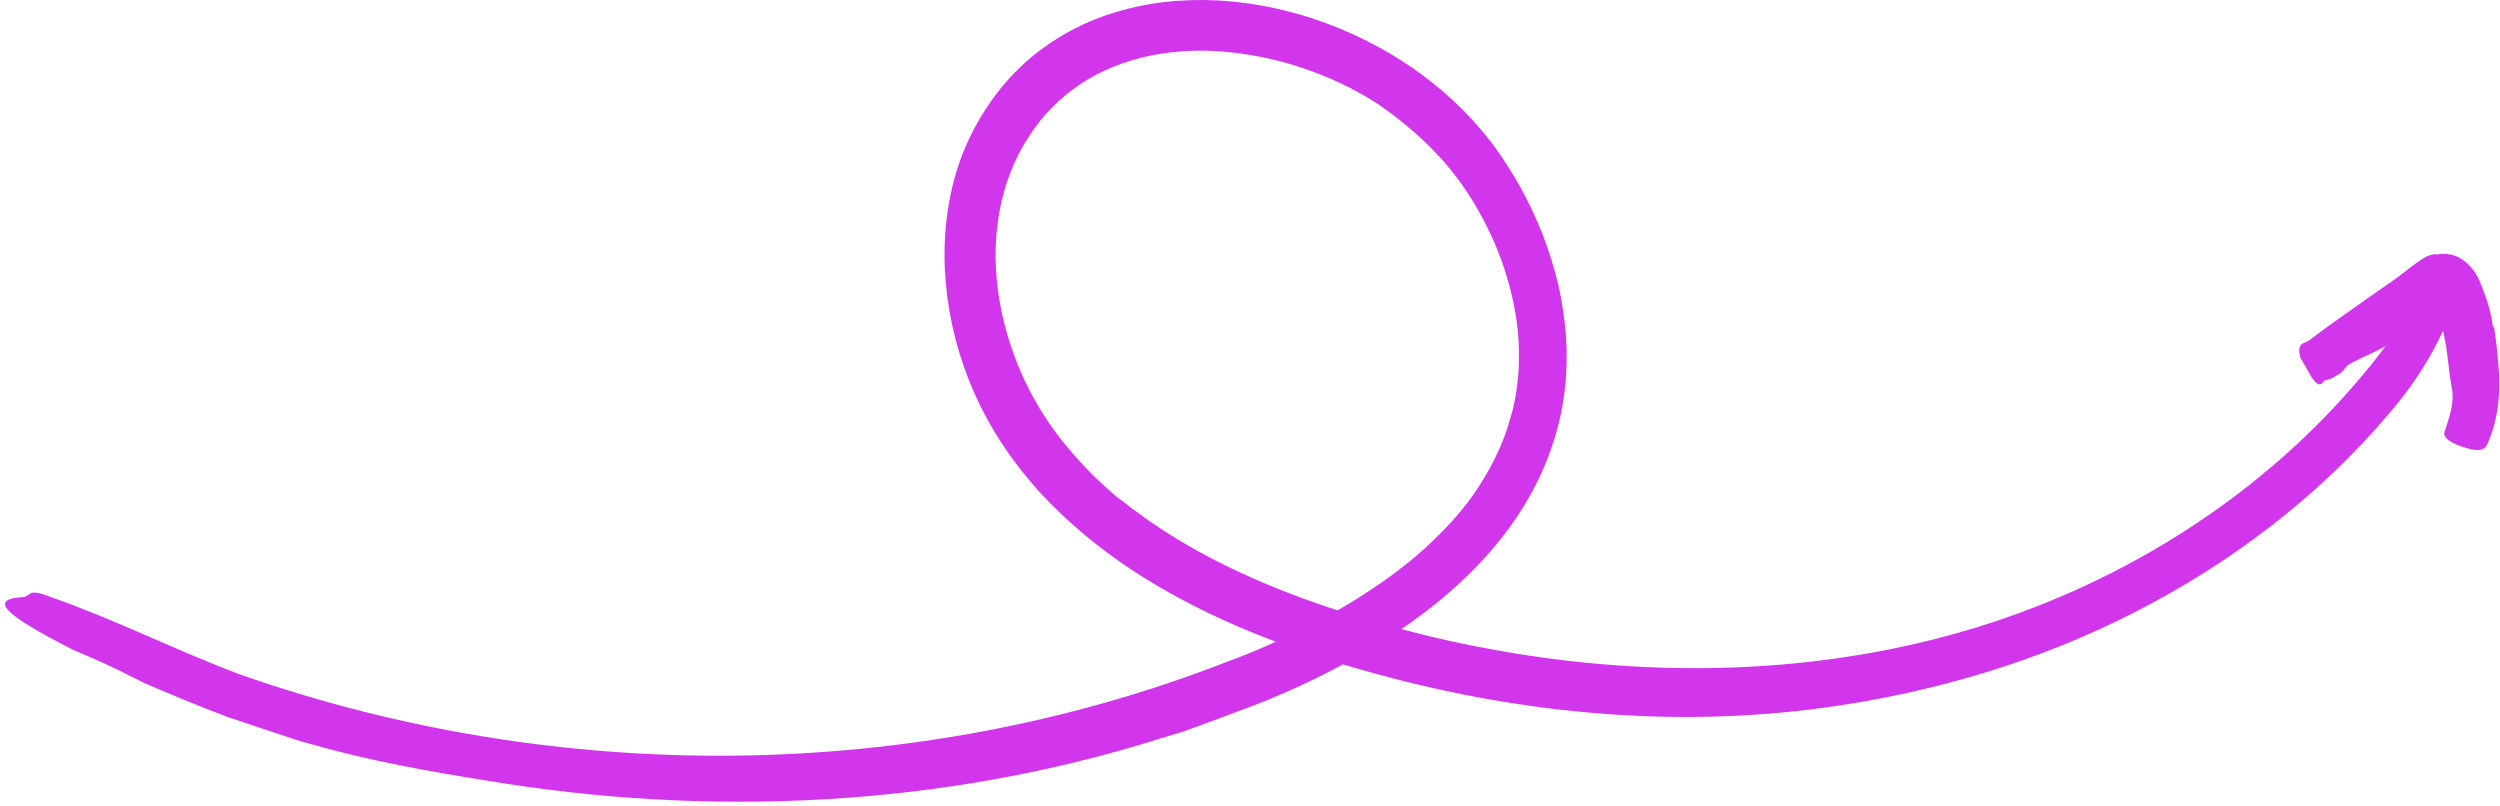 <svg width="453" height="146" viewBox="0 0 453 146" fill="none" xmlns="http://www.w3.org/2000/svg">
<path d="M206.375 93.046C208.465 94.624 212.025 97.038 216.717 99.667C221.41 102.297 227.276 105.075 233.776 107.569C240.262 110.064 247.395 112.262 254.394 114.11C261.379 115.997 268.269 117.359 274.324 118.371C302.358 122.955 331.445 121.931 358.441 113.597C385.316 105.277 410.114 89.554 428.157 67.911C431.029 64.567 434.454 59.726 437.34 55.856C438.095 54.912 438.756 53.981 439.39 53.172C440.023 52.363 440.63 51.662 441.197 51.096C442.316 49.99 443.273 49.478 443.907 49.896C445.229 50.772 445.04 53.698 443.422 58.216C441.615 62.612 438.351 68.626 433.011 74.802C420.255 89.904 404.262 102.041 386.799 110.941C369.323 119.894 350.296 125.477 331.054 128.161C302.83 132.112 273.96 129.172 246.748 121.378C233.142 117.508 219.671 112.37 207.346 104.724C201.21 100.895 195.425 96.377 190.261 91.159C185.15 85.94 180.673 79.832 177.437 73.13C174.51 67.129 172.582 60.656 171.679 54.008C170.789 47.361 170.977 40.497 172.569 33.835C174.119 27.174 177.329 20.836 181.752 15.51C186.175 10.156 192.081 6.043 198.473 3.481C201.682 2.227 204.999 1.324 208.357 0.744C211.715 0.178 215.099 -0.025 218.457 0.002C225.186 0.124 231.82 1.351 238.118 3.441C250.699 7.662 262.255 15.307 270.454 26.095C272.355 28.671 274.027 31.287 275.551 34.024C277.048 36.761 278.383 39.593 279.542 42.519C280.662 45.446 281.606 48.453 282.347 51.527C283.048 54.615 283.52 57.757 283.763 60.94C284.181 67.291 283.52 73.871 281.498 80.007C279.556 86.169 276.401 91.9 272.53 96.917C264.723 107.003 254.434 114.339 243.768 120.164C238.401 123.063 232.886 125.625 227.276 127.796L218.848 130.938L214.627 132.489L210.326 133.797C170.802 146.257 128.474 148.212 87.939 141.402C78.378 139.892 66.849 137.843 56.614 134.903C54.47 134.377 52.056 133.527 49.44 132.664C46.838 131.788 44.046 130.857 41.269 129.927C35.78 127.864 30.386 125.585 26.381 123.872C23.01 122.187 19.531 120.42 16.133 118.991C15.162 118.573 14.232 118.168 13.355 117.791C12.492 117.373 11.683 116.941 10.915 116.55C9.377 115.741 8.029 114.999 6.856 114.325C4.509 112.977 2.864 111.871 1.907 110.995C0.005 109.242 0.855 108.392 4.172 108.19C5.629 108.095 4.873 106.558 8.649 107.974C8.811 108.028 9.121 108.149 9.256 108.203C20.772 112.222 31.708 117.777 43.386 122.173C100.965 142.427 165.826 142.036 222.637 119.8C227.047 118.222 231.24 116.308 235.407 114.271C239.56 112.249 243.592 110.01 247.409 107.516C251.252 105.034 254.919 102.337 258.237 99.303C261.54 96.269 264.642 93.019 267.137 89.392C269.645 85.778 271.654 81.895 273.083 77.795L273.987 74.68C274.297 73.642 274.445 72.577 274.674 71.525C274.985 69.394 275.241 67.237 275.227 65.066C275.308 60.724 274.715 56.341 273.582 52.094C272.477 47.832 270.845 43.679 268.768 39.769C267.662 37.611 266.341 35.548 264.993 33.552C263.59 31.637 262.134 29.75 260.475 28.037C257.212 24.531 253.477 21.456 249.445 18.692L249.58 18.787C245.291 16.022 240.626 13.838 235.785 12.246C230.957 10.615 225.927 9.671 220.925 9.293C216.192 8.97 211.418 9.334 206.887 10.426C202.383 11.586 198.068 13.433 194.427 16.197C192.553 17.519 190.921 19.137 189.371 20.809C187.874 22.549 186.552 24.436 185.393 26.419C183.1 30.41 181.603 34.887 180.902 39.539C179.459 48.857 181.212 58.701 184.961 67.372C186.849 71.727 189.263 75.773 192.135 79.454C195.048 83.176 198.324 86.587 201.898 89.635C202.437 90.134 203.165 90.633 203.934 91.199C204.635 91.806 205.471 92.426 206.375 93.046Z" fill="#D236EC"/>
<path d="M451.957 59.536C452.132 60.453 452.523 63.716 452.685 65.806C453.144 70.634 452.807 75.637 450.851 80.141C450.541 80.842 450.231 82.082 447.278 81.287C444.203 80.464 442.585 79.318 442.936 78.293C443.745 75.785 444.797 73.129 444.284 70.432C443.556 66.562 443.529 62.718 442.41 59.01C442.235 58.39 442.032 57.77 441.83 57.163L441.709 56.772L441.668 56.677L441.601 56.502C441.52 56.273 441.399 55.99 441.129 55.949C440.954 55.936 440.792 56.044 440.67 56.165C440.617 56.219 440.563 56.3 440.522 56.367L440.468 56.475C440.455 56.502 440.468 56.502 440.441 56.529L438.135 58.471C436.773 59.63 435.398 60.763 433.915 61.748C431.366 63.447 428.386 64.512 425.689 65.995C425.055 66.346 424.651 67.303 423.976 67.708C423.41 68.045 422.493 68.638 421.805 68.787C421.509 68.854 421.185 68.894 421.023 69.137C420.268 70.27 419.378 69.542 417.773 66.427C417.423 65.739 416.762 64.97 416.722 64.364C416.722 64.337 416.708 64.283 416.708 64.256C416.29 61.99 417.625 62.273 418.38 61.694C422.116 58.862 425.972 56.219 429.788 53.495L433.335 51.041C433.928 50.623 434.508 50.205 435.074 49.76L436.207 48.883C436.733 48.479 437.259 48.061 437.812 47.683C438.985 46.847 440.293 45.903 441.628 46.092H441.601C442.316 45.984 443.057 45.971 443.799 46.078C444.5 46.2 445.201 46.416 445.808 46.793C446.981 47.494 447.952 48.506 448.721 49.773C449.125 50.38 449.395 51.135 449.678 51.863C449.948 52.578 450.271 53.374 450.501 54.021C451.054 55.733 451.499 57.406 451.701 59.078C451.741 59.199 451.917 59.347 451.957 59.536Z" fill="#D236EC"/>
</svg>
